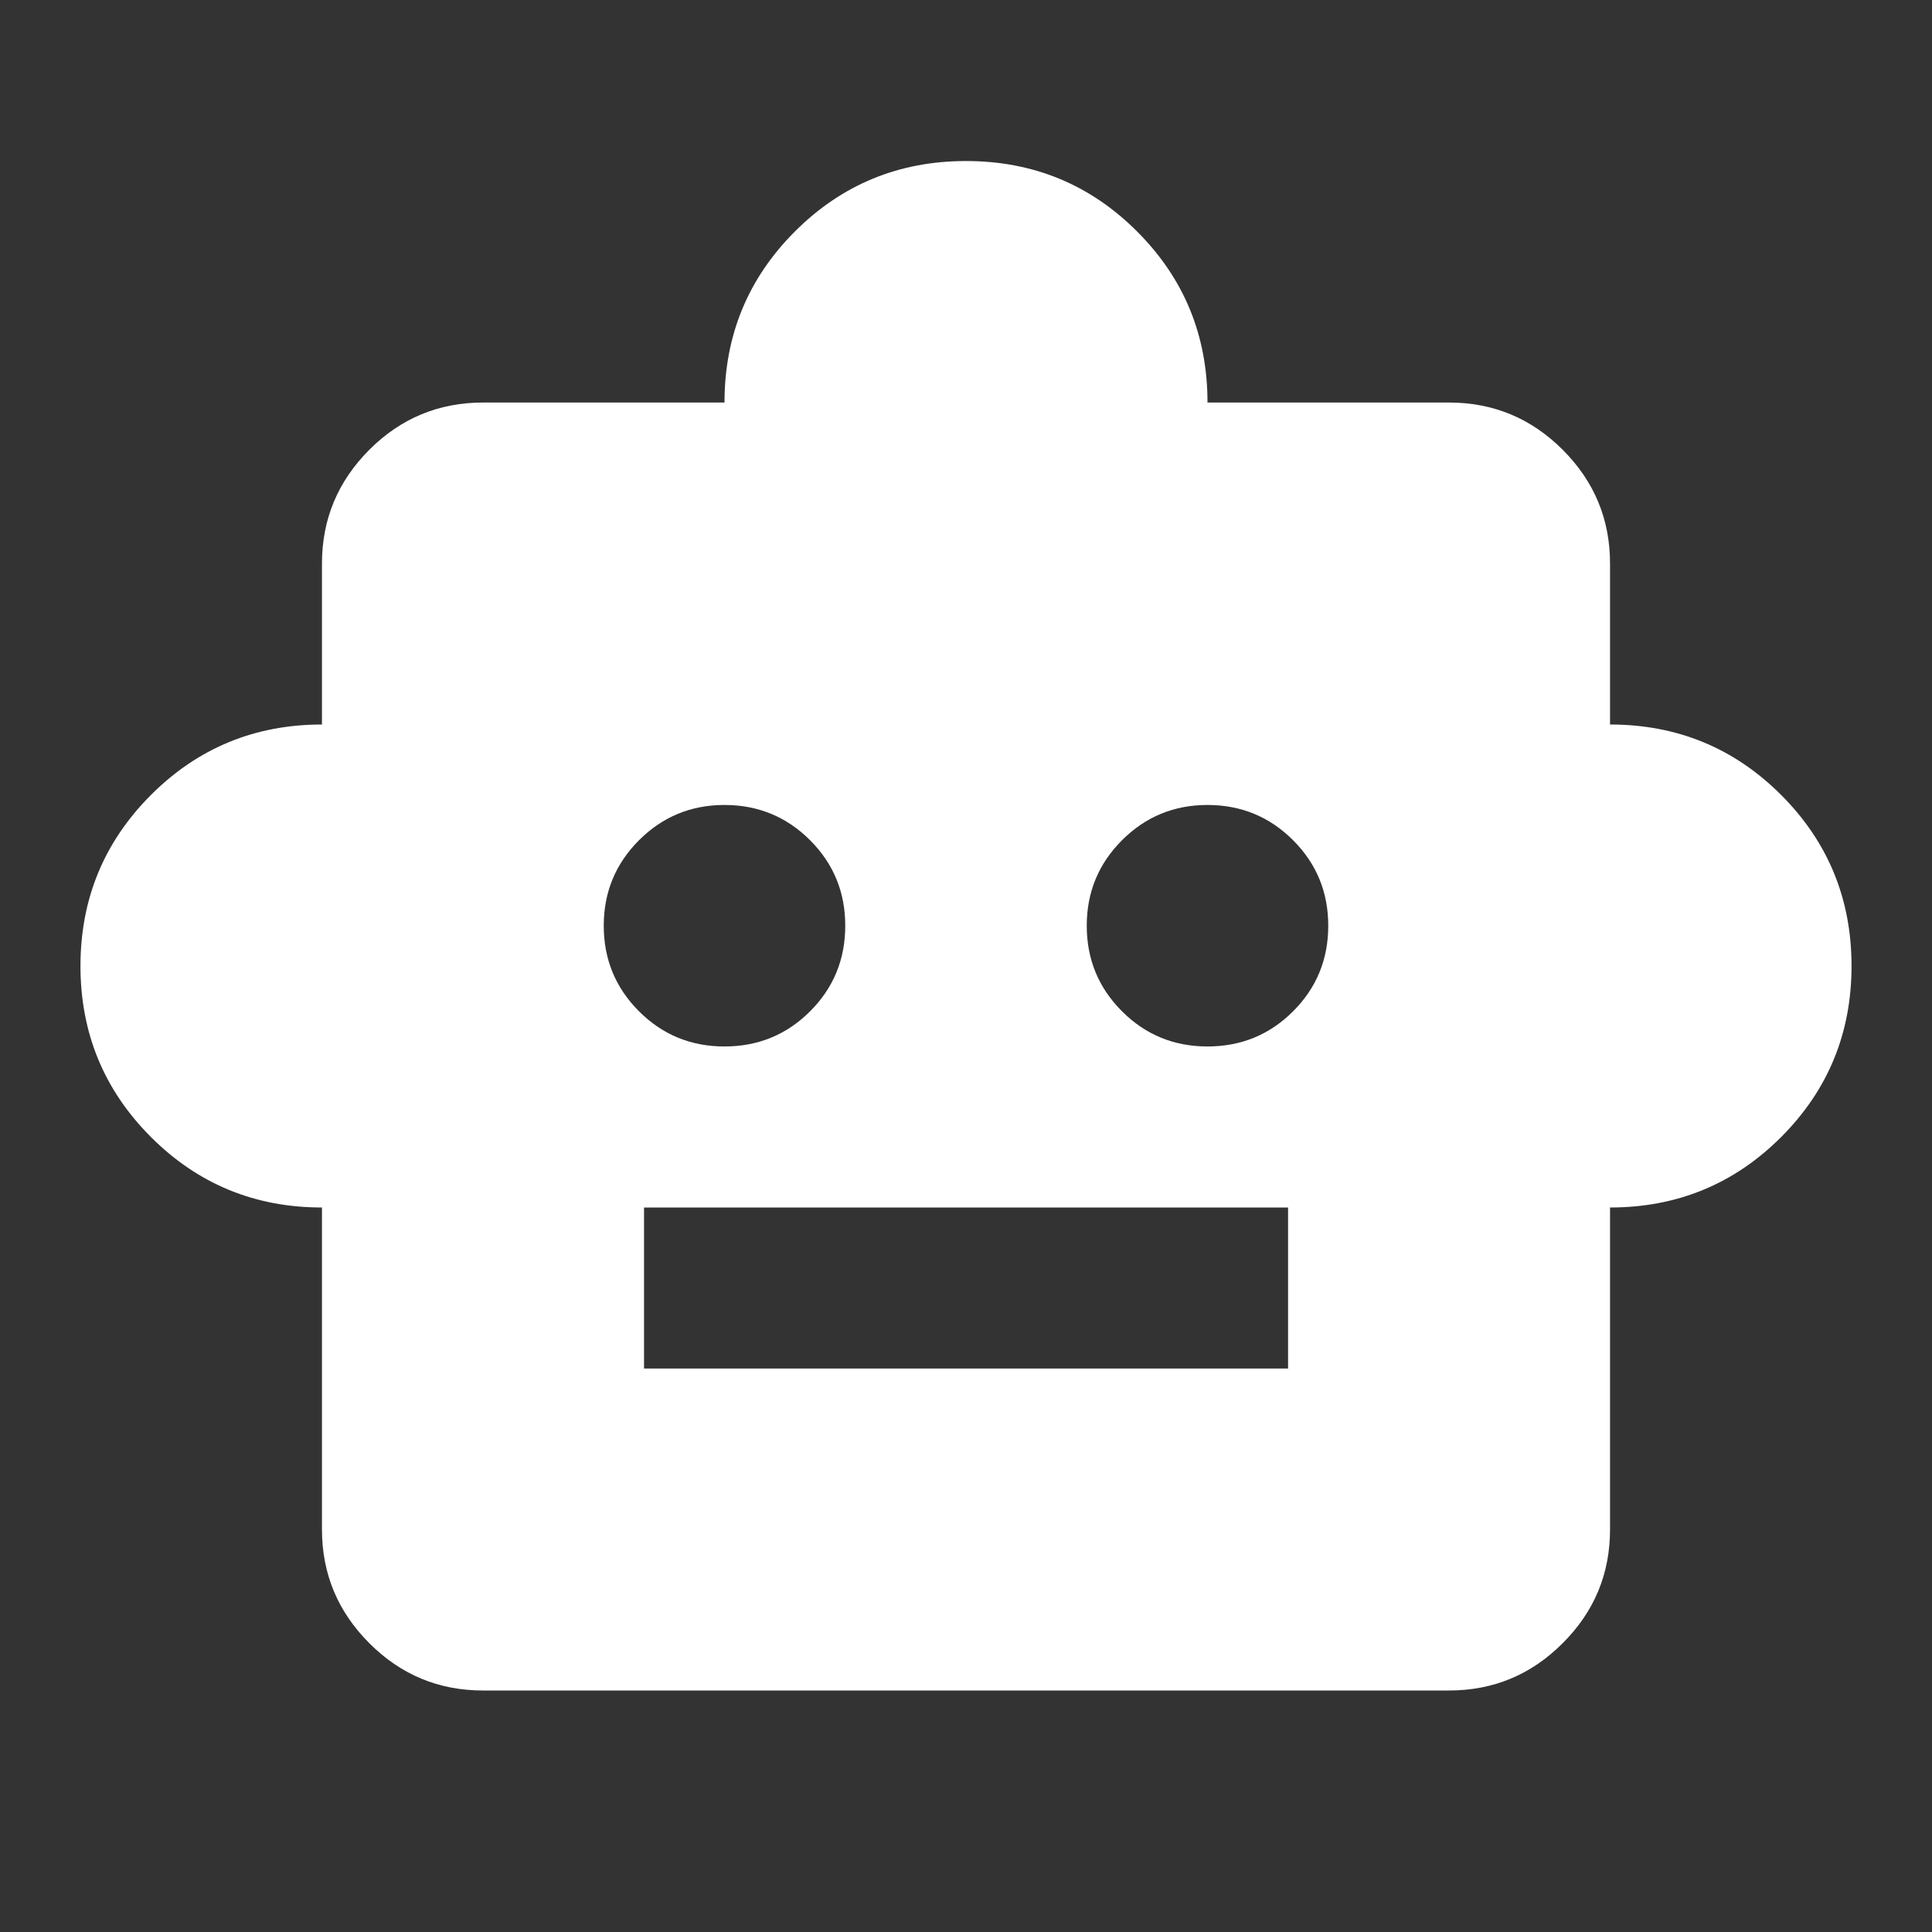 <svg width="24" height="24" viewBox="0 0 20 20" fill="none" xmlns="http://www.w3.org/2000/svg">
<rect x="0" y="0" width="20" height="20" fill="#333333" stroke="none"/>
<mask id="mask0_9545_2227" style="mask-type:alpha" maskUnits="userSpaceOnUse" x="0" y="0" width="20" height="20">
<rect width="20" height="20" fill="#D9D9D9"/>
</mask>
<g mask="url(#mask0_9545_2227)">
<path d="M3.333 12.5C2.639 12.5 2.049 12.257 1.563 11.771C1.077 11.285 0.833 10.694 0.833 10C0.833 9.306 1.077 8.715 1.563 8.229C2.049 7.743 2.639 7.5 3.333 7.5V5.833C3.333 5.375 3.497 4.983 3.823 4.656C4.149 4.33 4.542 4.167 5 4.167H7.5C7.5 3.472 7.743 2.882 8.229 2.396C8.715 1.91 9.306 1.667 10 1.667C10.695 1.667 11.285 1.91 11.771 2.396C12.257 2.882 12.5 3.472 12.5 4.167H15C15.459 4.167 15.851 4.33 16.177 4.656C16.504 4.983 16.667 5.375 16.667 5.833V7.5C17.361 7.5 17.952 7.743 18.438 8.229C18.924 8.715 19.167 9.306 19.167 10C19.167 10.694 18.924 11.285 18.438 11.771C17.952 12.257 17.361 12.5 16.667 12.5V15.833C16.667 16.292 16.504 16.684 16.177 17.01C15.851 17.337 15.459 17.5 15 17.5H5C4.542 17.5 4.149 17.337 3.823 17.01C3.497 16.684 3.333 16.292 3.333 15.833V12.5ZM7.5 10.833C7.847 10.833 8.143 10.712 8.386 10.469C8.629 10.226 8.75 9.931 8.75 9.583C8.75 9.236 8.629 8.941 8.386 8.698C8.143 8.455 7.847 8.333 7.5 8.333C7.153 8.333 6.858 8.455 6.615 8.698C6.372 8.941 6.25 9.236 6.25 9.583C6.25 9.931 6.372 10.226 6.615 10.469C6.858 10.712 7.153 10.833 7.5 10.833ZM12.5 10.833C12.847 10.833 13.143 10.712 13.386 10.469C13.629 10.226 13.75 9.931 13.75 9.583C13.75 9.236 13.629 8.941 13.386 8.698C13.143 8.455 12.847 8.333 12.5 8.333C12.153 8.333 11.858 8.455 11.615 8.698C11.372 8.941 11.25 9.236 11.25 9.583C11.25 9.931 11.372 10.226 11.615 10.469C11.858 10.712 12.153 10.833 12.5 10.833ZM6.667 14.167H13.334V12.5H6.667V14.167Z" fill="white"/>
</g>
</svg>
